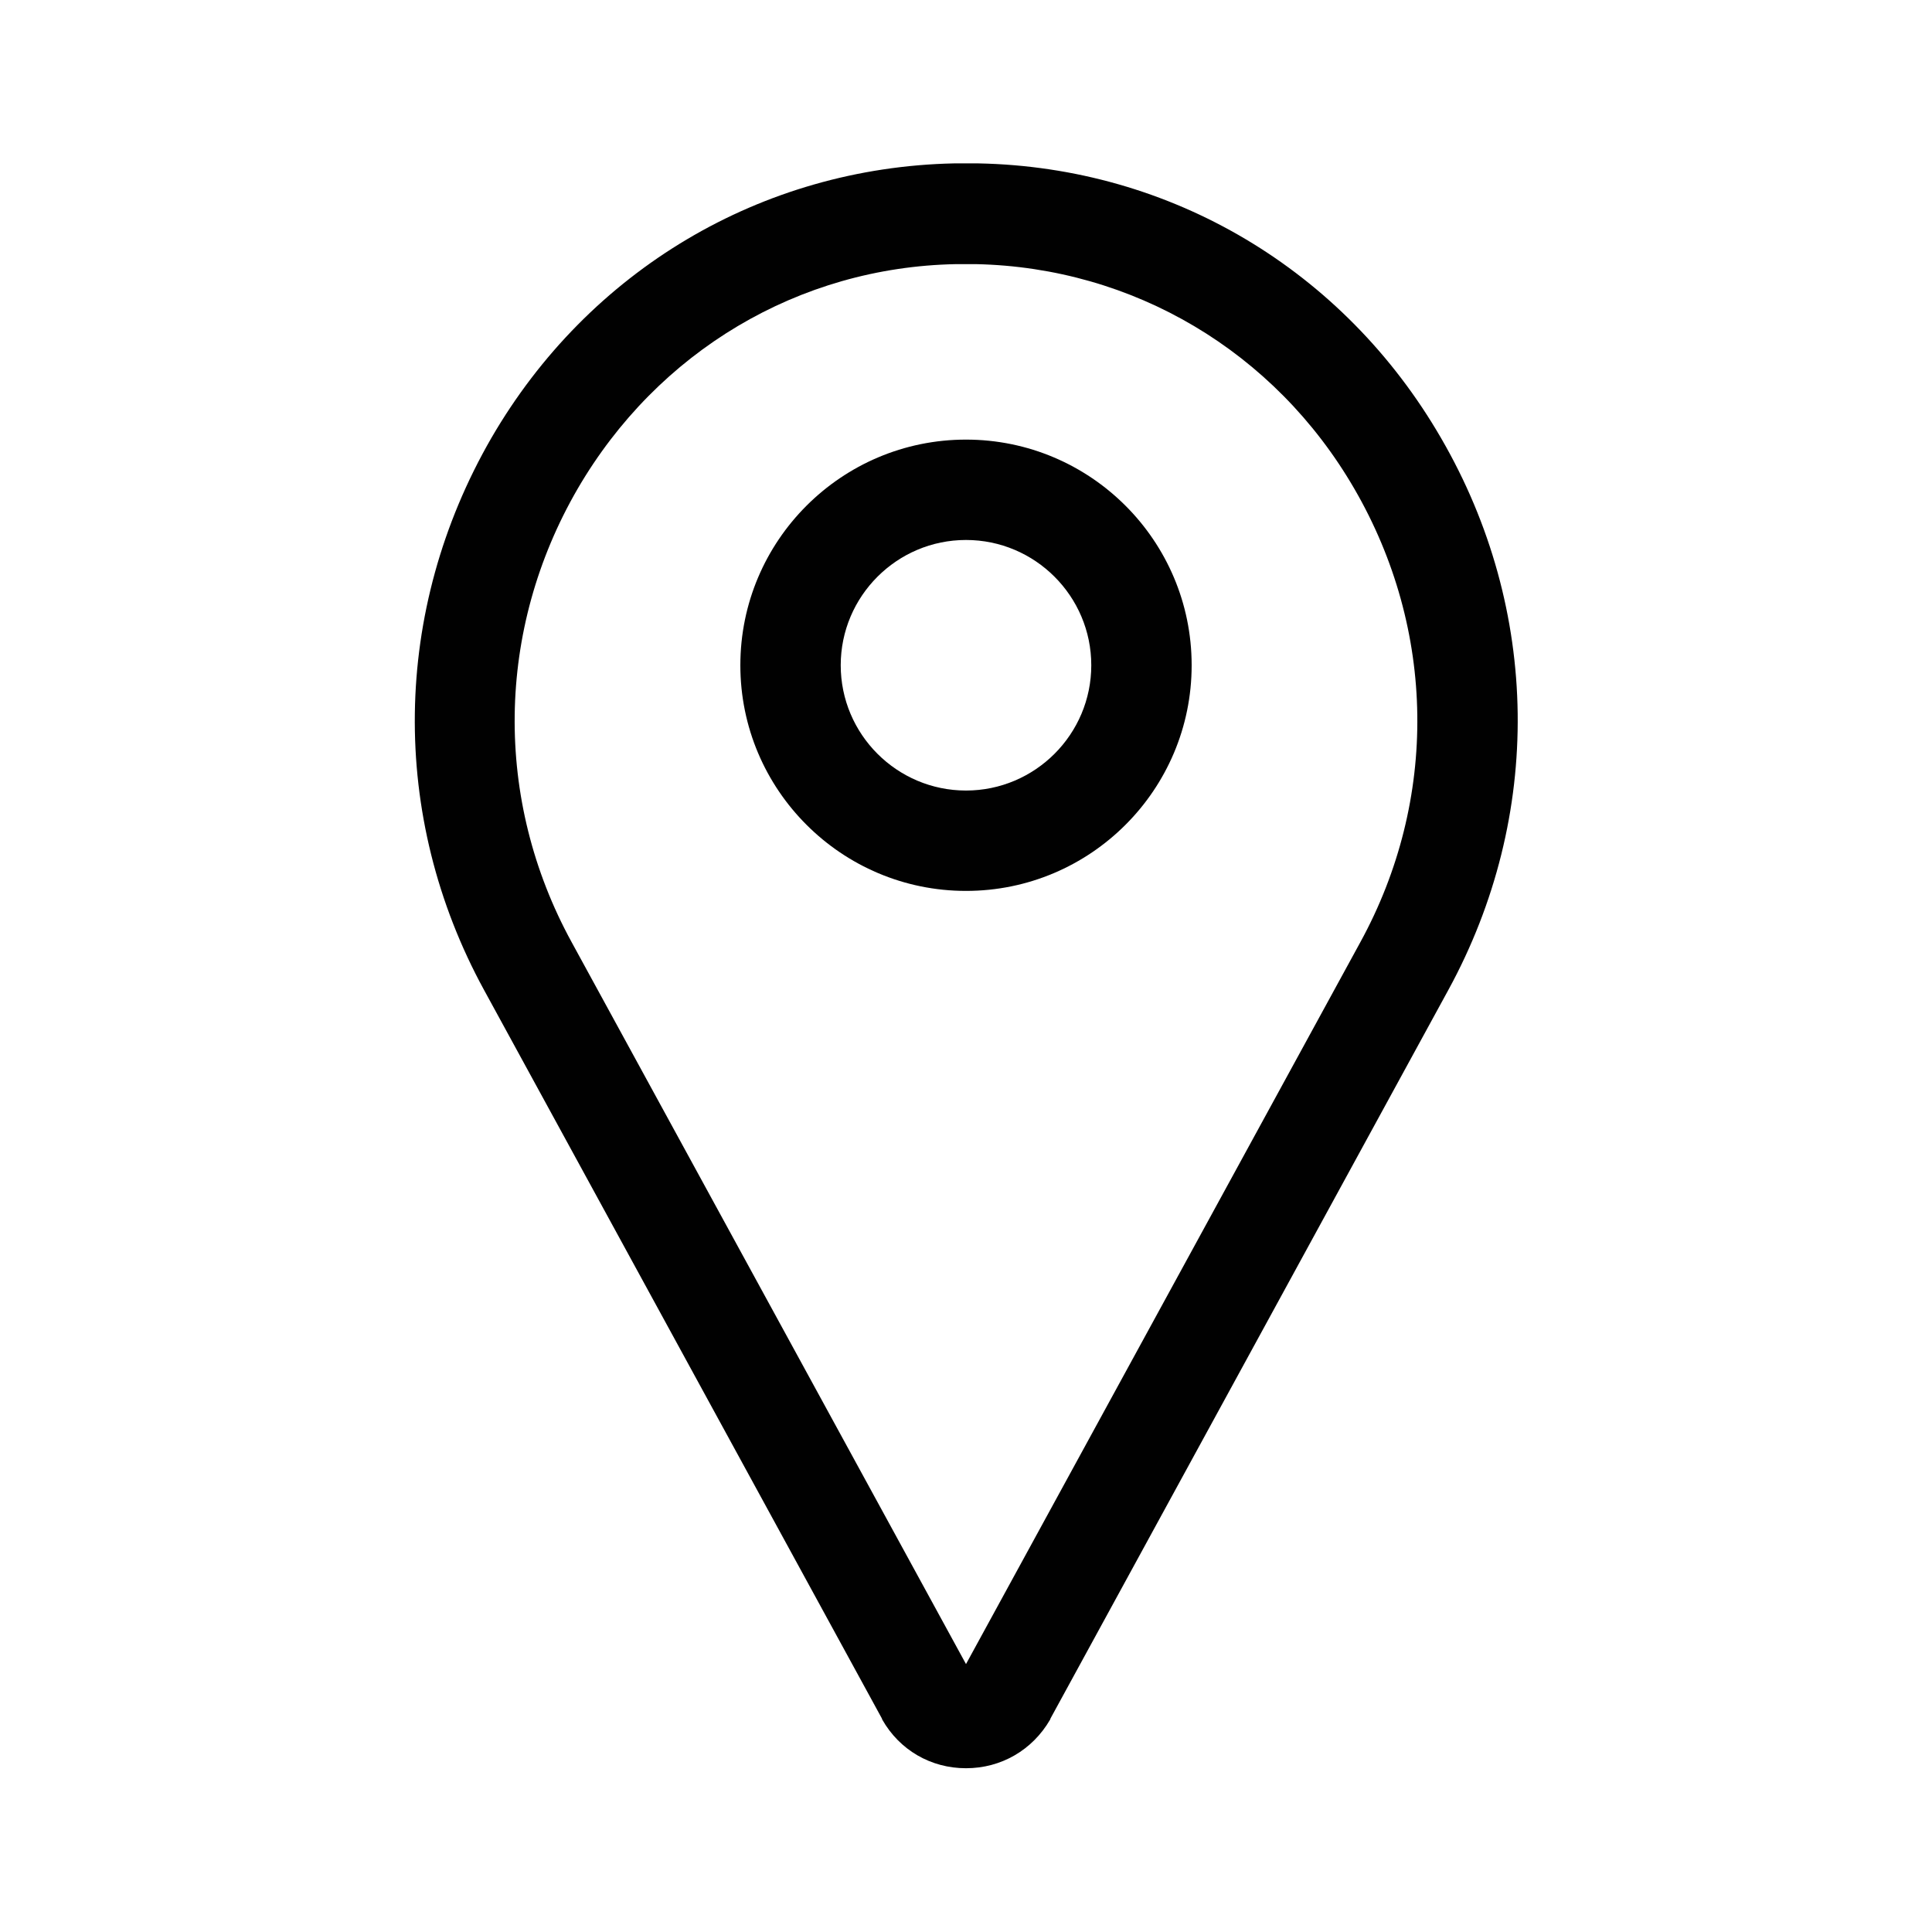 <?xml version="1.0" encoding="utf-8"?>
<!-- Generator: Adobe Illustrator 24.2.0, SVG Export Plug-In . SVG Version: 6.00 Build 0)  -->
<svg version="1.1" id="Capa_1" xmlns="http://www.w3.org/2000/svg" xmlns:xlink="http://www.w3.org/1999/xlink" x="0px" y="0px"
	 viewBox="0 0 512 512" style="enable-background:new 0 0 512 512;" xml:space="preserve">
<style type="text/css">
	.st0{fill:#010101;}
</style>
<g>
	<path class="st0" d="M256,468.6c-9.3,0-17.6-4.8-22.2-12.9c0-0.1-0.1-0.2-0.1-0.3l-105.4-193c-25.2-46.1-24.4-100.7,1.9-146.3
		c25.8-44.5,71.6-71.7,122.6-72.8c2.2,0,4.4,0,6.5,0c51,1,96.8,28.2,122.6,72.8c26.4,45.5,27.1,100.2,1.9,146.3l-105.4,193
		c0,0.1-0.1,0.2-0.1,0.3C273.6,463.8,265.3,468.6,256,468.6L256,468.6z M256,70c-0.9,0-1.8,0-2.7,0c-41.6,0.8-79,23.1-100.2,59.5
		c-21.7,37.4-22.3,82.4-1.6,120.2L256,441l104.5-191.3c20.7-37.8,20.1-82.8-1.6-120.2C337.8,93.1,300.3,70.9,258.7,70
		C257.8,70,256.9,70,256,70L256,70z"/>
	<path class="st0" d="M256,236.1c-33,0-59.8-26.8-59.8-59.8s26.8-59.8,59.8-59.8s59.8,26.8,59.8,59.8S289,236.1,256,236.1z
		 M256,143.1c-18.3,0-33.2,14.9-33.2,33.2s14.9,33.2,33.2,33.2s33.2-14.9,33.2-33.2S274.3,143.1,256,143.1z"/>
</g>
</svg>
